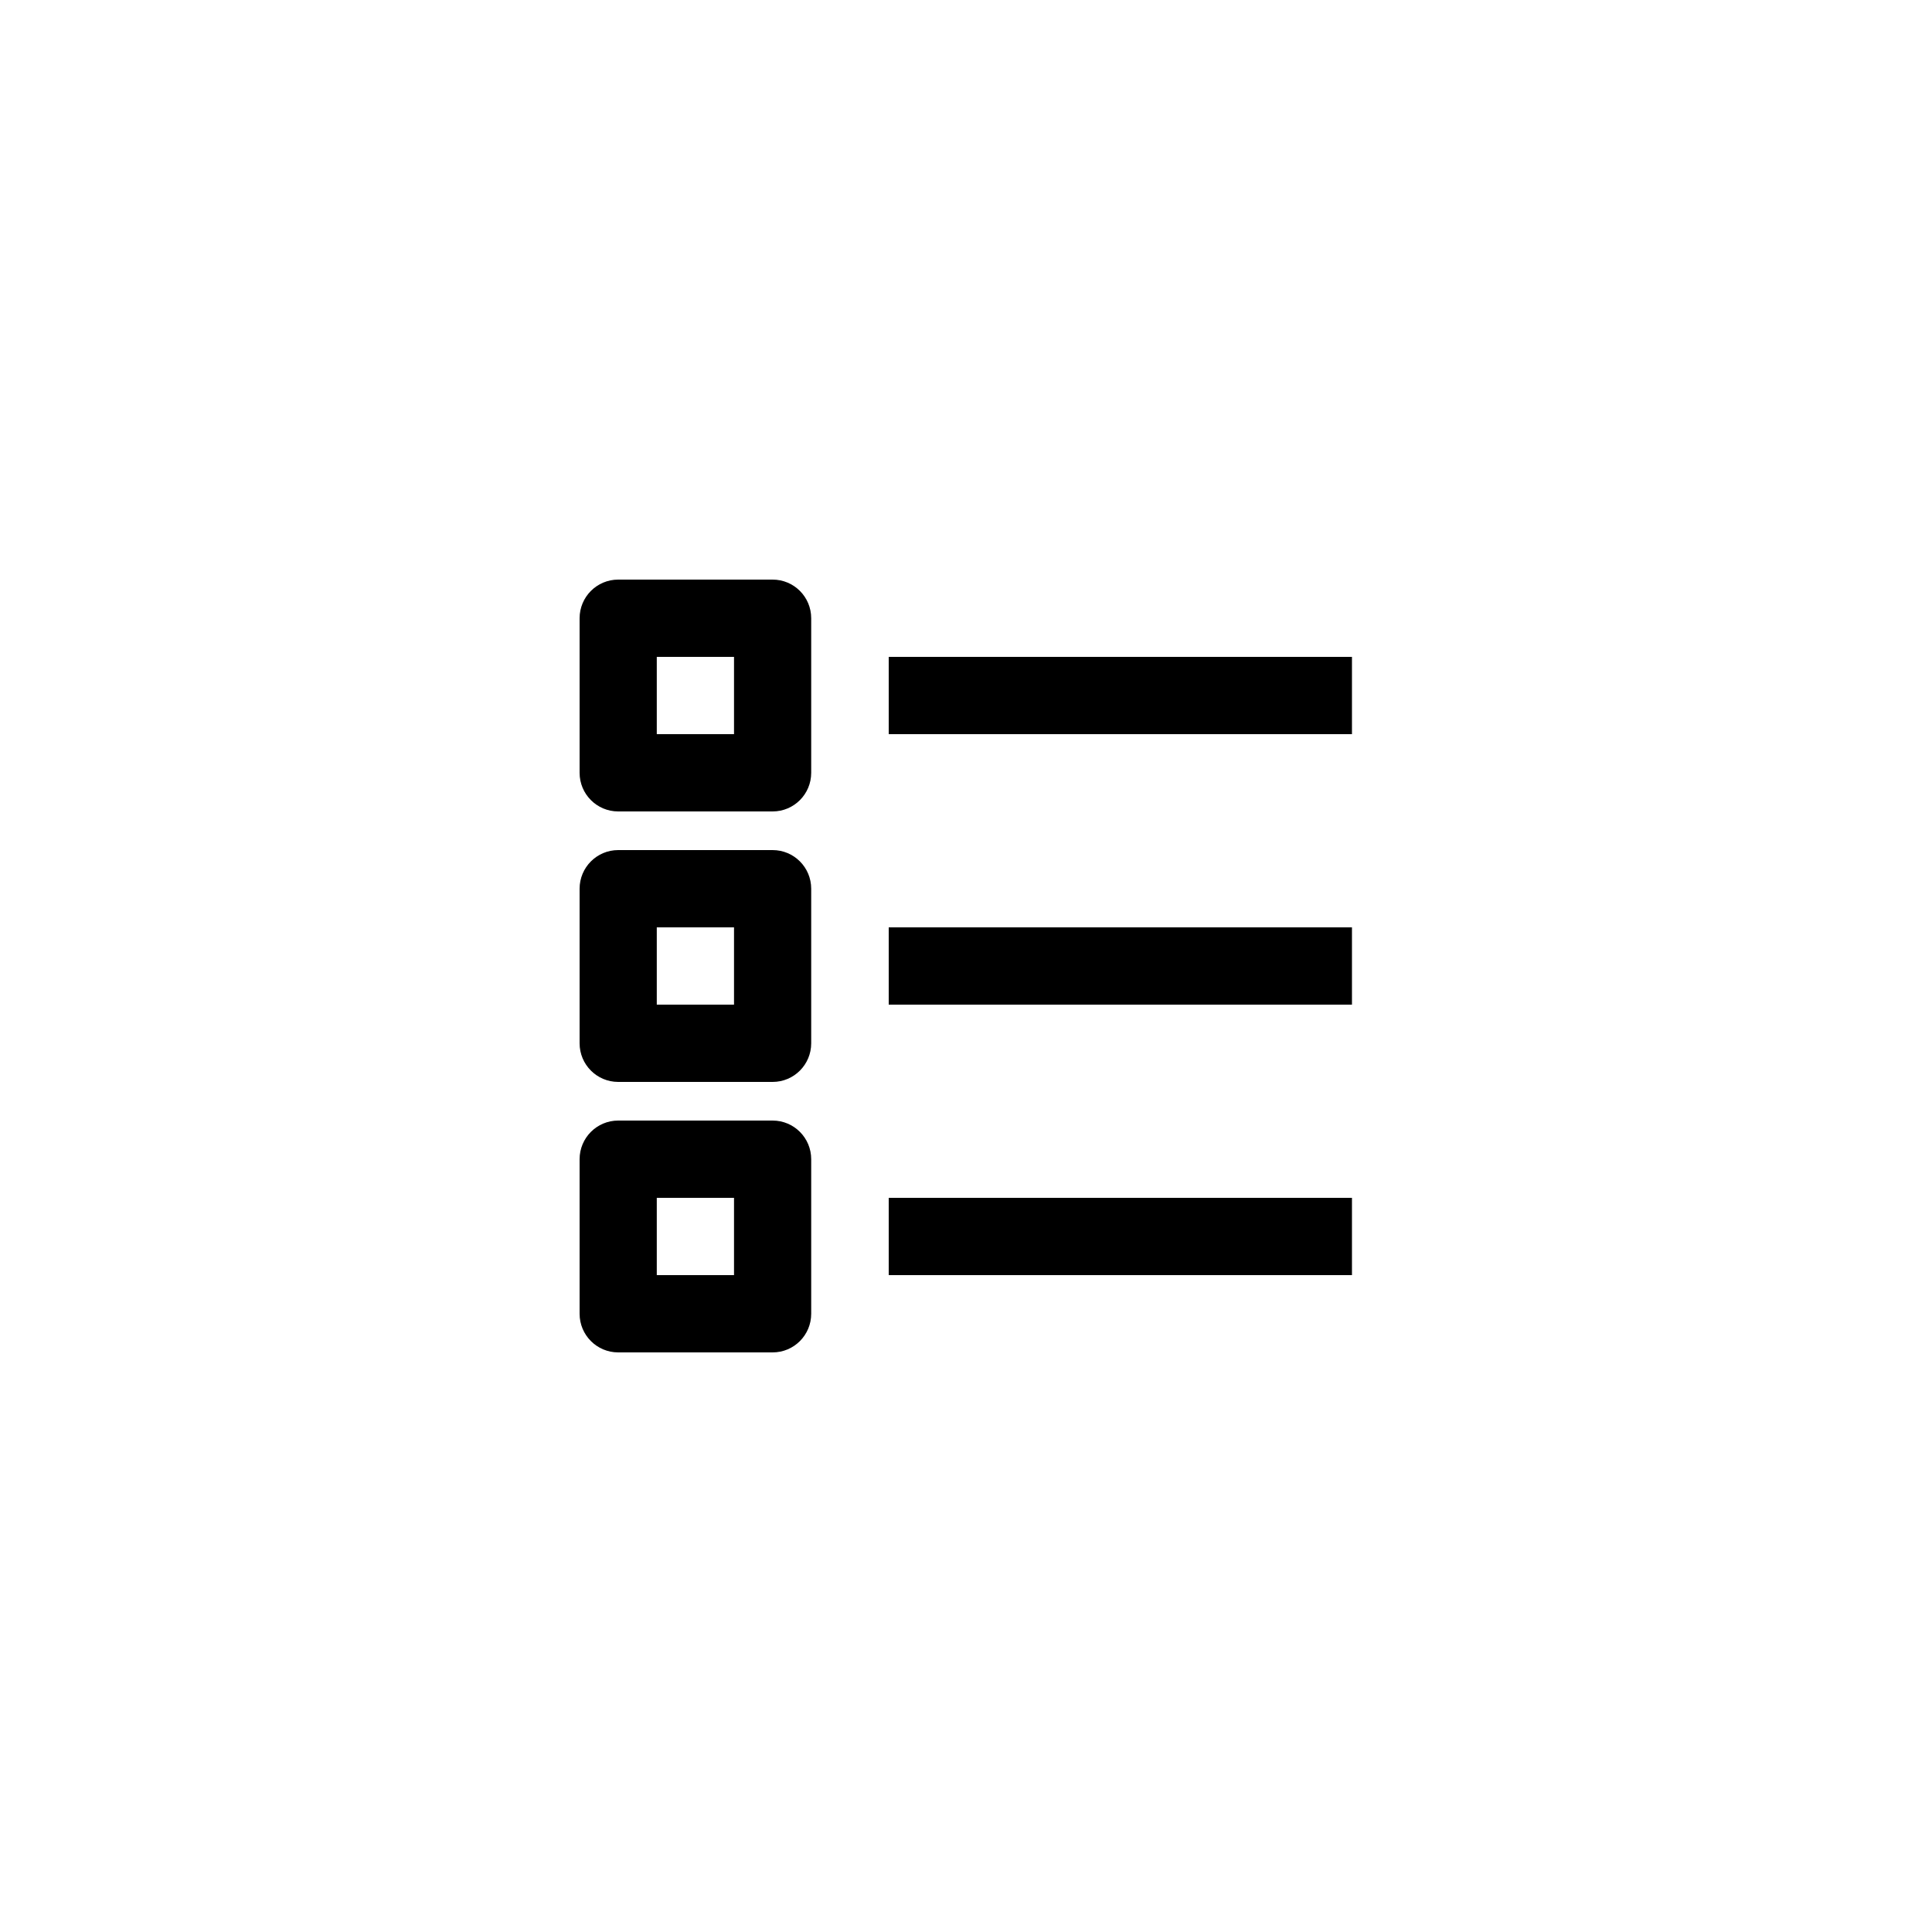 <?xml version="1.0" encoding="UTF-8"?>
<svg width="40px" height="40px" viewBox="0 0 40 40" version="1.1" xmlns="http://www.w3.org/2000/svg" xmlns:xlink="http://www.w3.org/1999/xlink">
    <!-- Generator: Sketch 50.2 (55047) - http://www.bohemiancoding.com/sketch -->
    <title>Icons/select-many</title>
    <desc>Created with Sketch.</desc>
    <defs>
        <path d="M15.197,15.2 L13.598,15.2 L13.598,13.6 L15.197,13.6 L15.197,15.2 Z M15.996,12 C16.438,12 16.795,12.358 16.795,12.8 L16.795,16 C16.795,16.442 16.438,16.8 15.996,16.8 L12.799,16.8 C12.358,16.8 12,16.442 12,16 L12,12.8 C12,12.358 12.358,12 12.799,12 L15.996,12 Z M15.197,20.8 L13.598,20.8 L13.598,19.2 L15.197,19.2 L15.197,20.8 Z M15.996,17.6 C16.438,17.6 16.795,17.958 16.795,18.4 L16.795,21.6 C16.795,22.042 16.438,22.4 15.996,22.4 L12.799,22.4 C12.358,22.4 12,22.042 12,21.6 L12,18.4 C12,17.958 12.358,17.6 12.799,17.6 L15.996,17.6 Z M15.197,26.4 L13.598,26.4 L13.598,24.8 L15.197,24.8 L15.197,26.4 Z M15.996,23.2 C16.438,23.2 16.795,23.558 16.795,24 L16.795,27.2 C16.795,27.642 16.438,28 15.996,28 L12.799,28 C12.358,28 12,27.642 12,27.2 L12,24 C12,23.558 12.358,23.2 12.799,23.2 L15.996,23.2 Z M18.4,15.2 L18.4,13.6 L27.991,13.6 L27.991,15.2 L18.4,15.2 Z M18.4,20.8 L18.4,19.2 L27.991,19.2 L27.991,20.8 L18.4,20.8 Z M18.4,26.4 L18.4,24.8 L27.991,24.8 L27.991,26.4 L18.4,26.4 Z" id="path-1"></path>
    </defs>
    <g id="Icons/select-many" stroke="none" stroke-width="1" fill="none" fill-rule="evenodd">
        <mask id="mask-2" fill="white">
            <use xlink:href="#path-1"></use>
        </mask>
        <use id="Mask" fill="#000000" xlink:href="#path-1"></use>
    </g>
</svg>